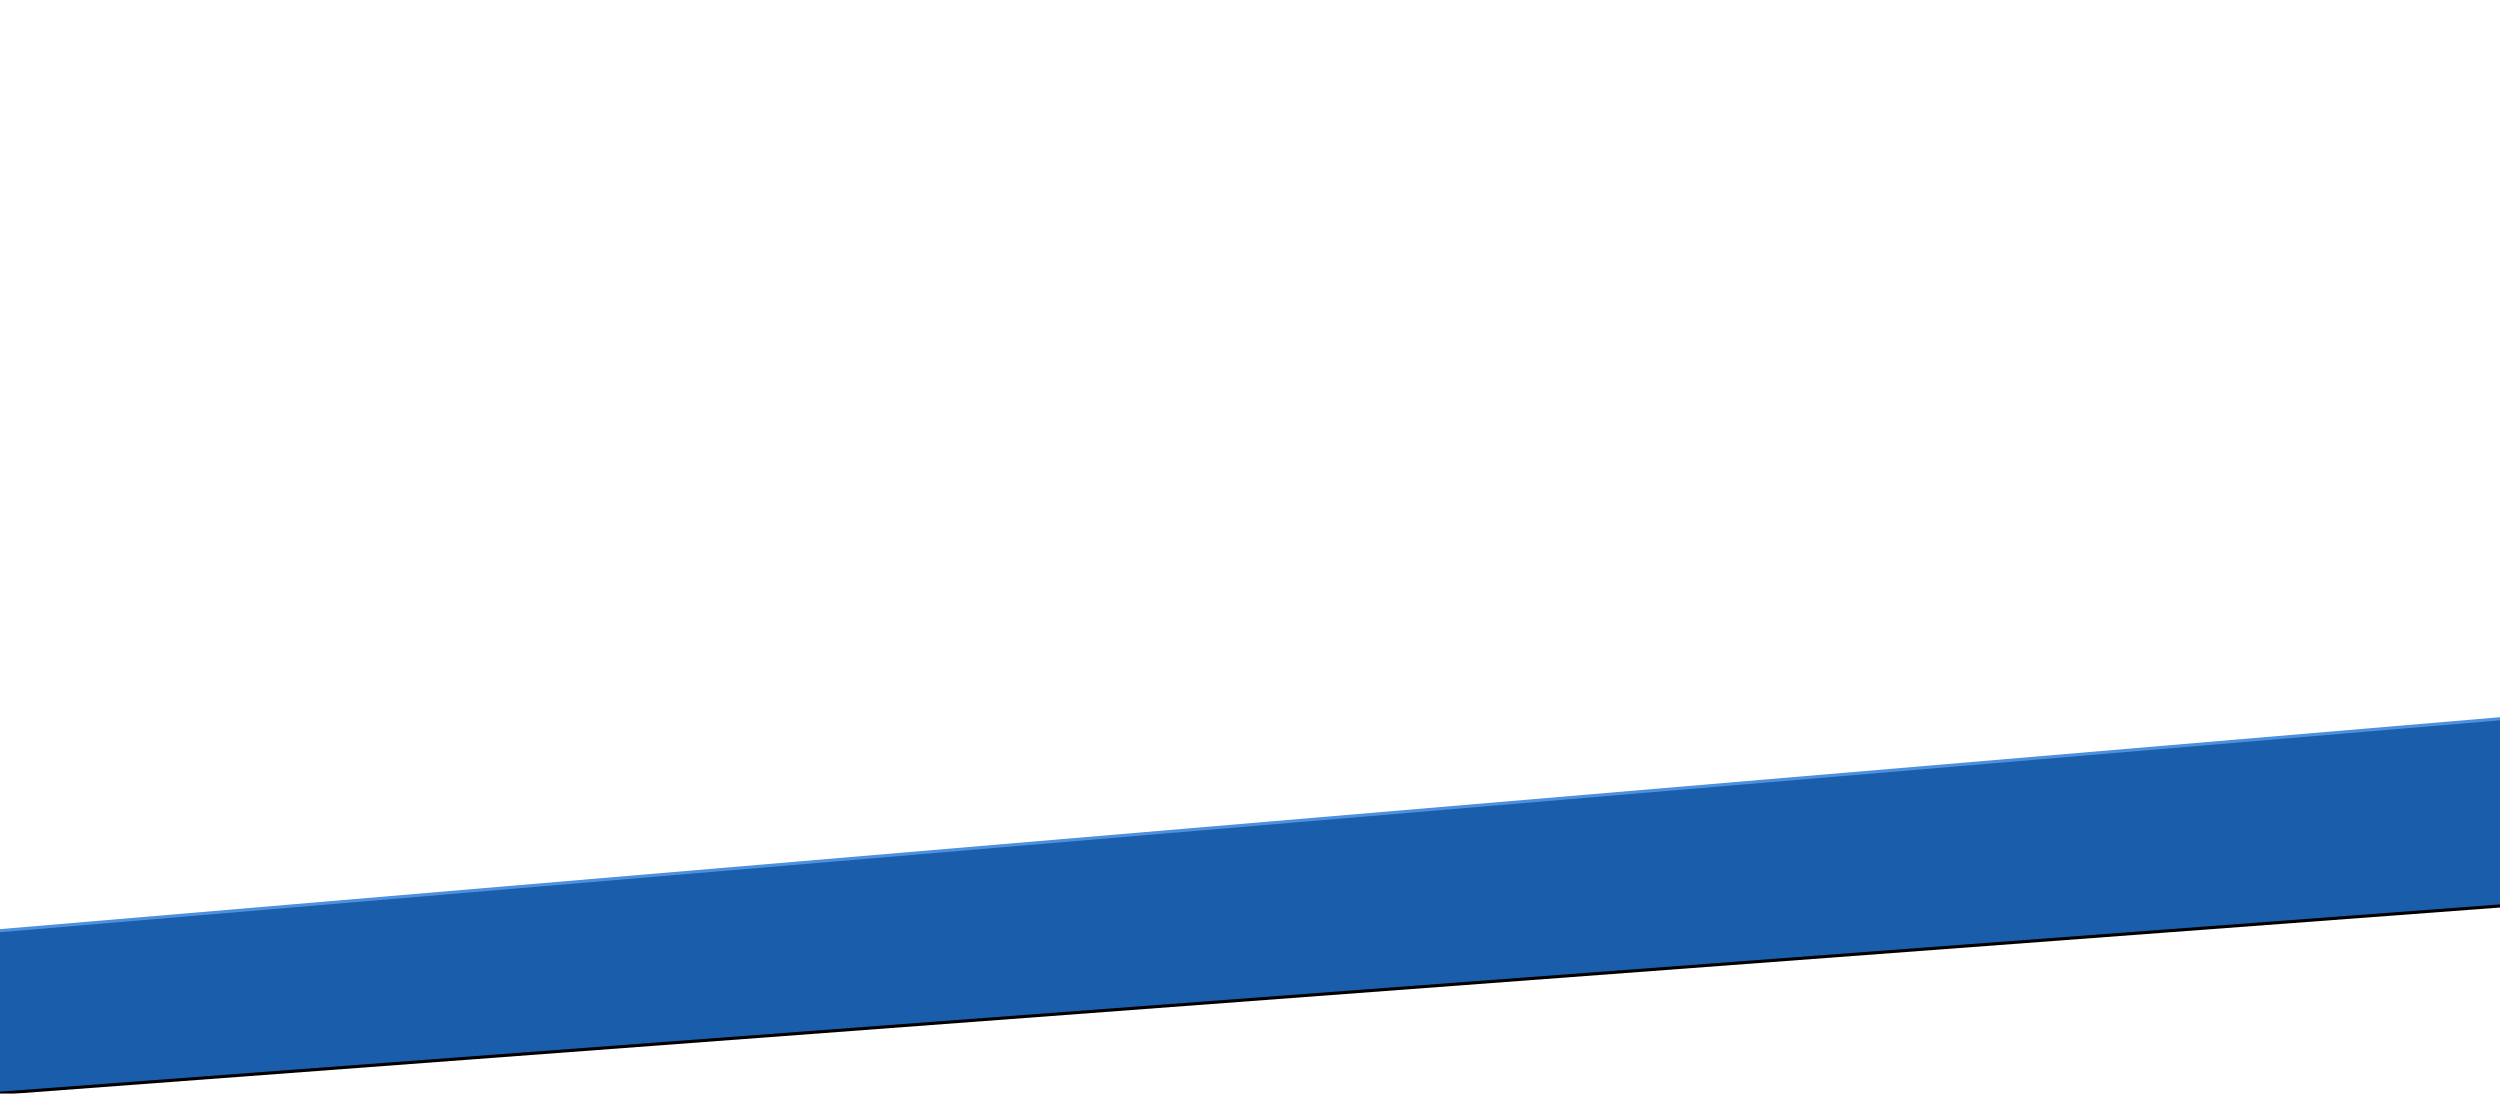 <?xml version="1.0" encoding="UTF-8"?>
<svg width="1600px" height="700px" viewBox="0 0 1600 700" version="1.1" xmlns="http://www.w3.org/2000/svg" xmlns:xlink="http://www.w3.org/1999/xlink">
    <!-- Generator: Sketch 47.1 (45422) - http://www.bohemiancoding.com/sketch -->
    <title>mid-section 4</title>
    <desc>Created with Sketch.</desc>
    <defs>
        <polygon id="path-1" points="0 594.641 1600 459 1600 578.82 0 698.641"></polygon>
        <filter x="-0.4%" y="-2.1%" width="100.9%" height="105.8%" filterUnits="objectBoundingBox" id="filter-2">
            <feOffset dx="0" dy="2" in="SourceAlpha" result="shadowOffsetOuter1"></feOffset>
            <feGaussianBlur stdDeviation="2" in="shadowOffsetOuter1" result="shadowBlurOuter1"></feGaussianBlur>
            <feComposite in="shadowBlurOuter1" in2="SourceAlpha" operator="out" result="shadowBlurOuter1"></feComposite>
            <feColorMatrix values="0 0 0 0 0.87   0 0 0 0 0.87   0 0 0 0 0.87  0 0 0 1 0" type="matrix" in="shadowBlurOuter1"></feColorMatrix>
        </filter>
    </defs>
    <g id="Landing-Page" stroke="none" stroke-width="1" fill="none" fill-rule="evenodd">
        <g id="mid-section-4">
            <g id="Rectangle">
                <use fill="black" fill-opacity="1" filter="url(#filter-2)" xlink:href="#path-1"></use>
                <use fill-opacity="0.8" fill="#2174D4" fill-rule="evenodd" xlink:href="#path-1"></use>
            </g>
        </g>
    </g>
</svg>